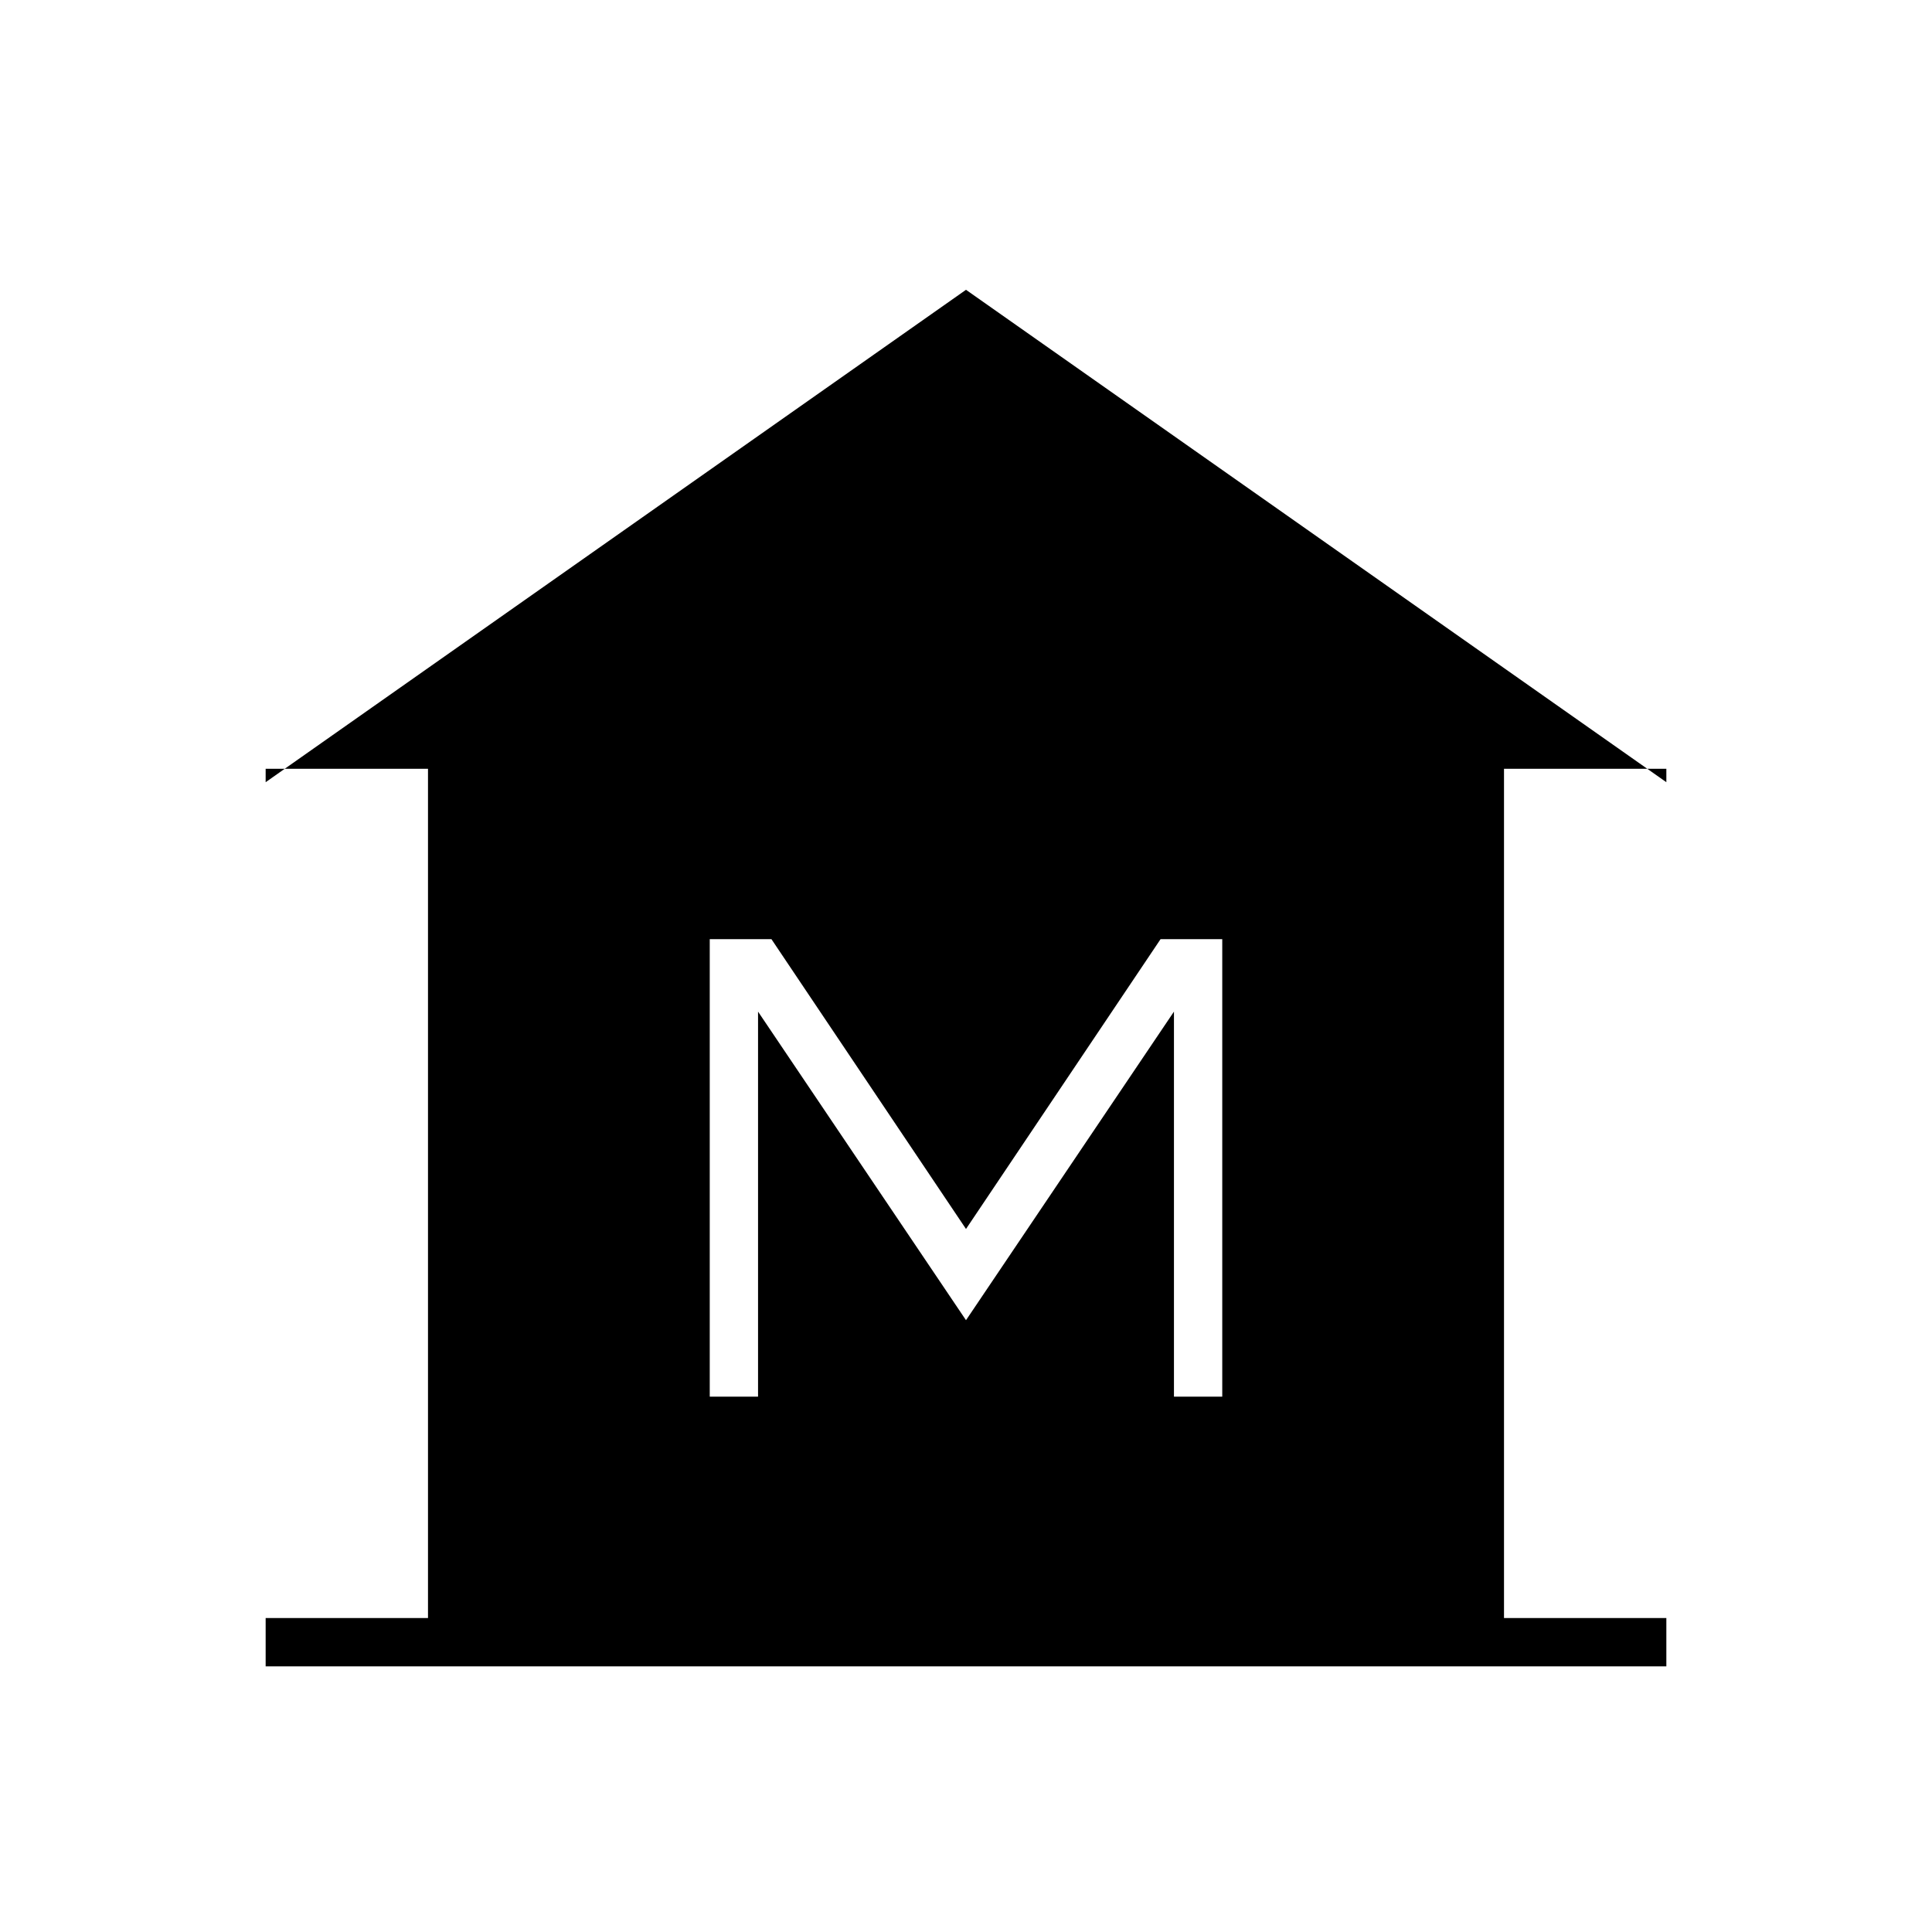 <svg xmlns="http://www.w3.org/2000/svg" height="40" viewBox="0 -960 960 960" width="40"><path d="M132-132v-24h80.67v-422H132v6.67L480-816l348 244.67V-578h-80.67v422H828v24H132Zm220.67-134h24v-191.33L480-304l103.33-153.33V-266h24v-227.33h-30.66l-96.67 144-96.67-144h-30.66V-266Z"/></svg>